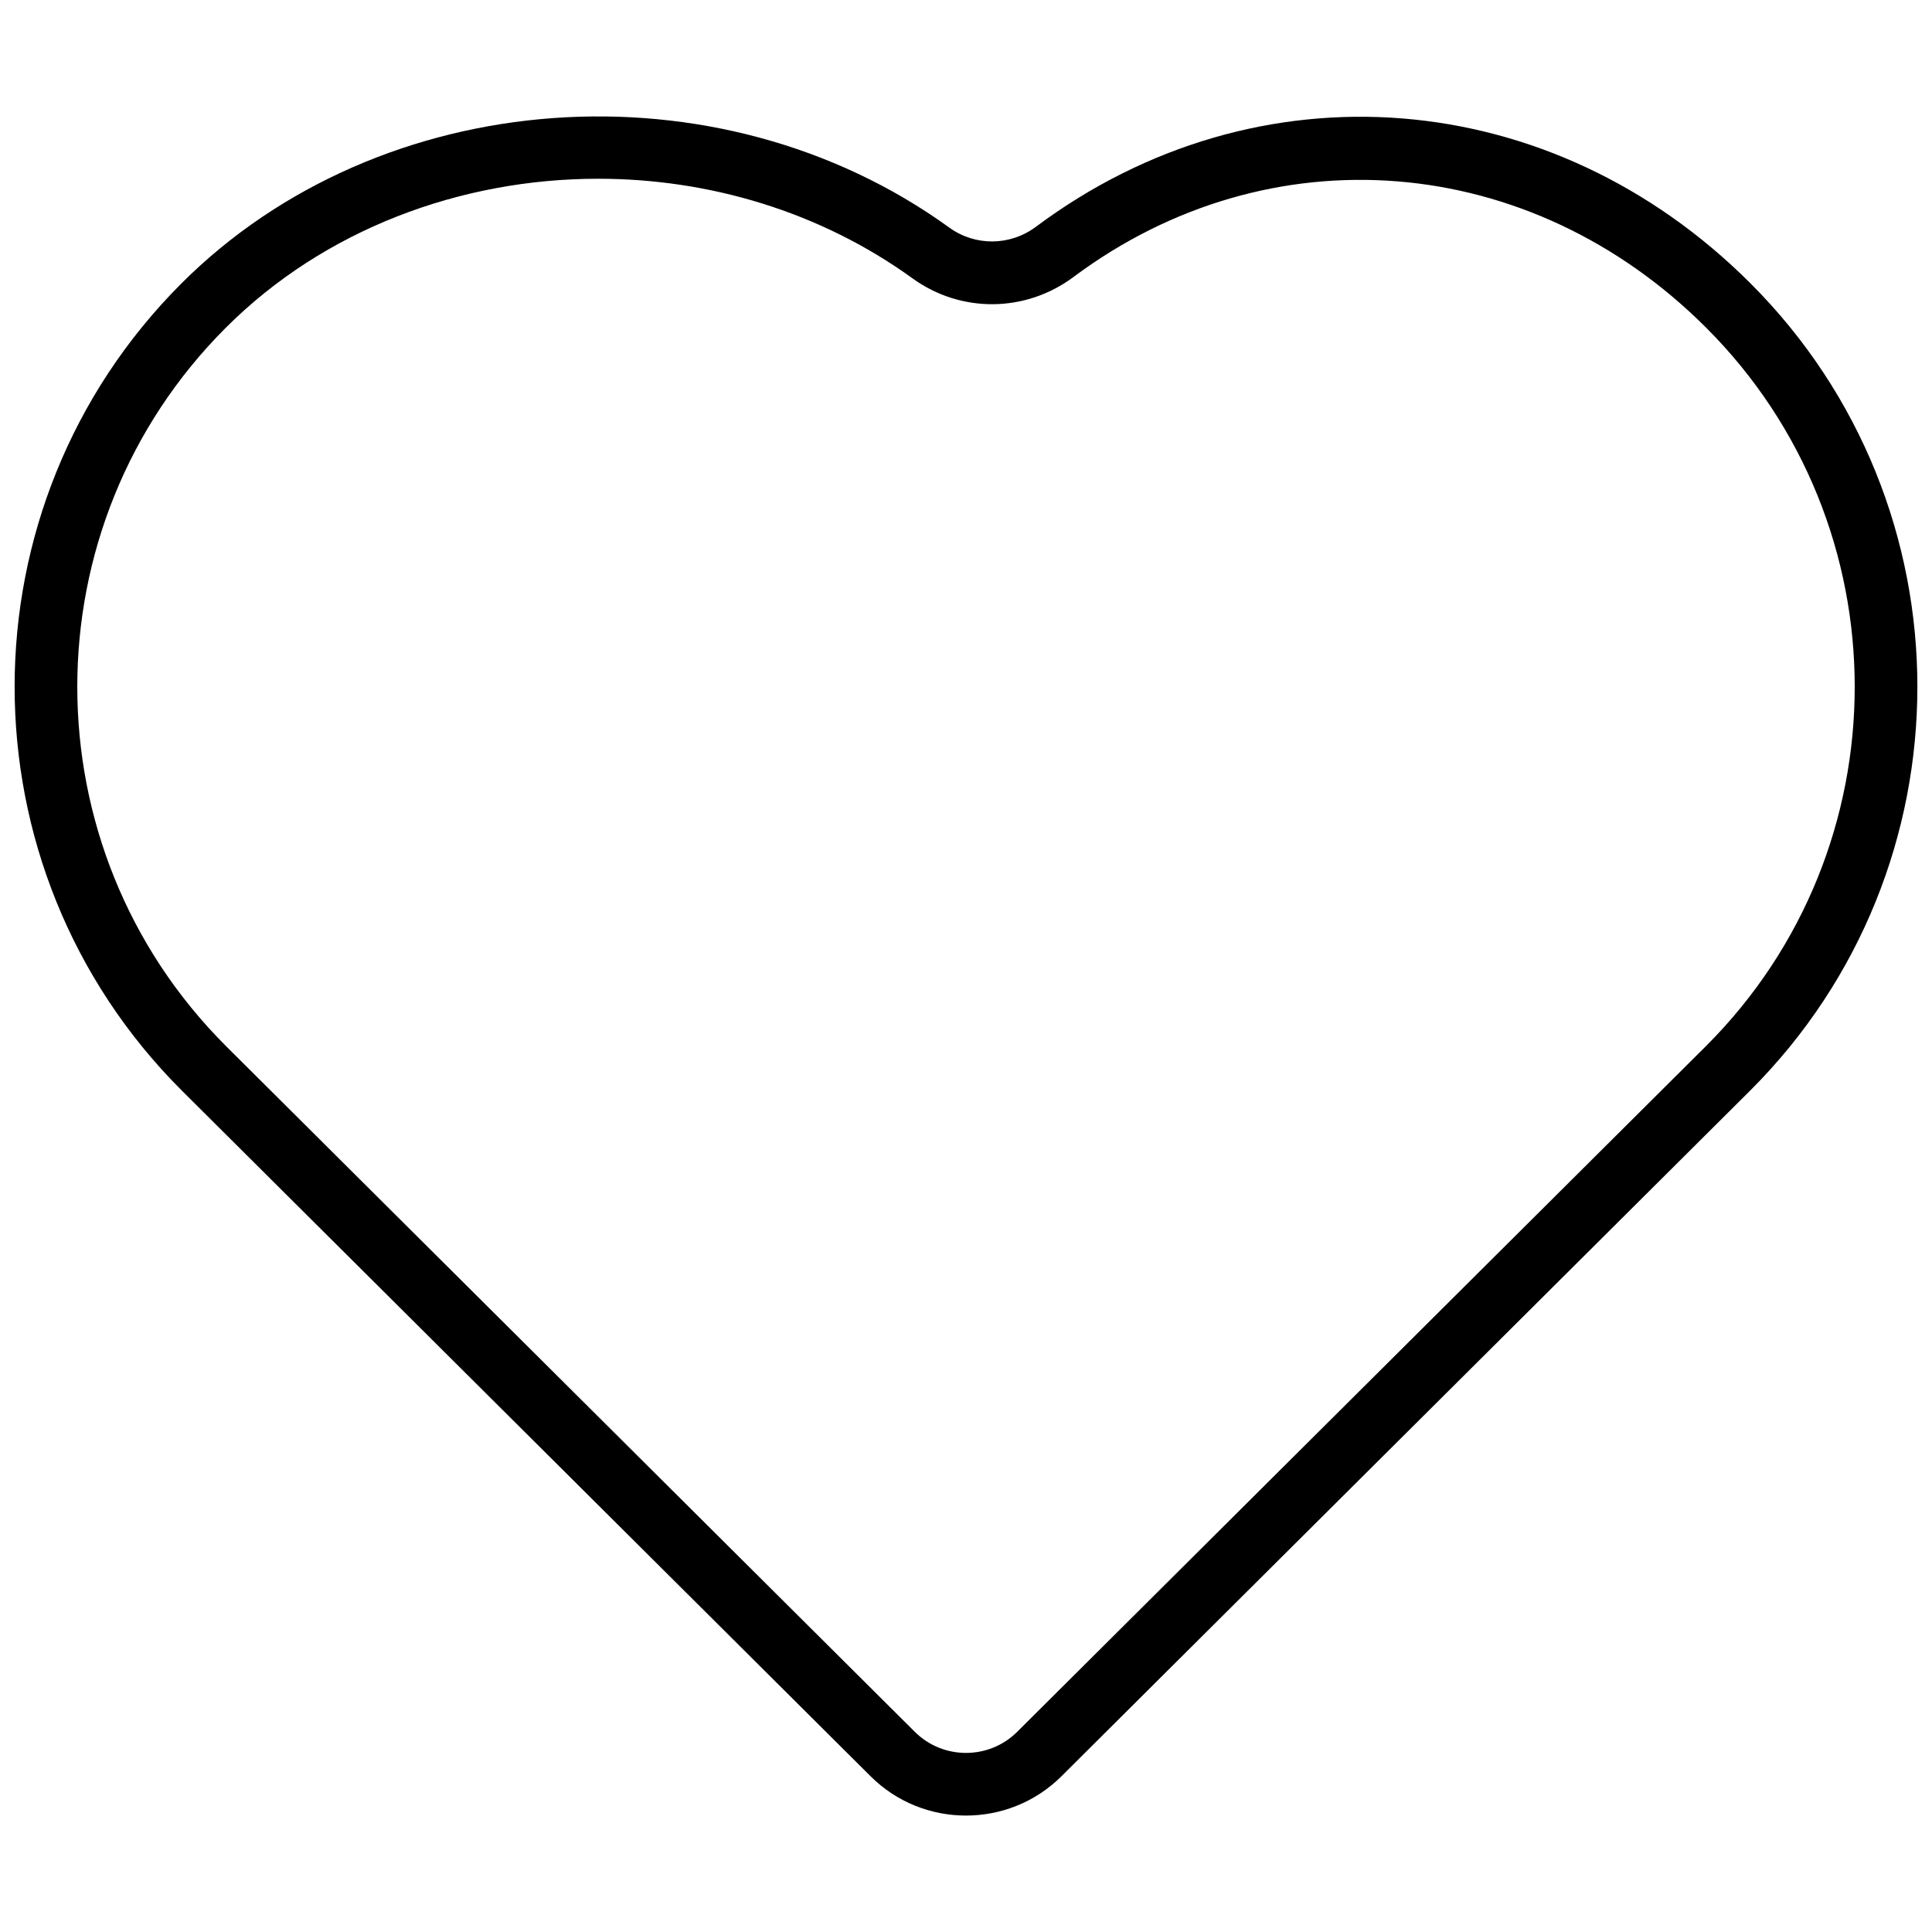 <svg xmlns="http://www.w3.org/2000/svg" xmlns:xlink="http://www.w3.org/1999/xlink" version="1.1" width="256" height="256" viewBox="0 0 256 256" xml:space="preserve">
<desc>Created with Fabric.js 1.7.22</desc>
<defs>
</defs>
<g transform="translate(128 128) scale(0.87 0.87)" style="">
	<g style="stroke: none; stroke-width: 0; stroke-dasharray: none; stroke-linecap: butt; stroke-linejoin: miter; stroke-miterlimit: 10; fill: none; fill-rule: nonzero; opacity: 1;" transform="translate(-144.9 -144.9) scale(3.22 3.22)" >
	<path d="M 45 85.184 c -1.634 0.001 -3.268 -0.619 -4.512 -1.858 L 7.892 50.876 C -2.63 40.353 -2.63 23.235 7.89 12.715 c 9.407 -9.407 25.36 -10.568 36.318 -2.643 l 0 0 c 1.23 0.89 2.878 0.874 4.102 -0.039 c 10.491 -7.83 24.392 -6.728 33.8 2.682 c 10.52 10.52 10.52 27.638 0 38.159 L 49.512 83.328 C 48.267 84.565 46.634 85.184 45 85.184 z M 27.604 7.763 c -6.502 0 -12.959 2.391 -17.617 7.049 c -9.364 9.364 -9.364 24.6 0 33.965 l 32.594 32.448 c 1.334 1.328 3.504 1.327 4.838 0 l 32.596 -32.451 c 9.362 -9.361 9.362 -24.597 -0.002 -33.962 c -8.341 -8.341 -20.649 -9.327 -29.929 -2.402 c -2.268 1.692 -5.327 1.719 -7.614 0.065 l 0 0 C 38.096 9.312 32.835 7.763 27.604 7.763 z" style="stroke: none; stroke-width: 1; stroke-dasharray: none; stroke-linecap: butt; stroke-linejoin: miter; stroke-miterlimit: 10; fill: rgb(0,0,0); fill-rule: nonzero; opacity: 1;" transform=" matrix(1 0 0 1 0 0) " stroke-linecap="round" />
</g>
</g>
</svg>